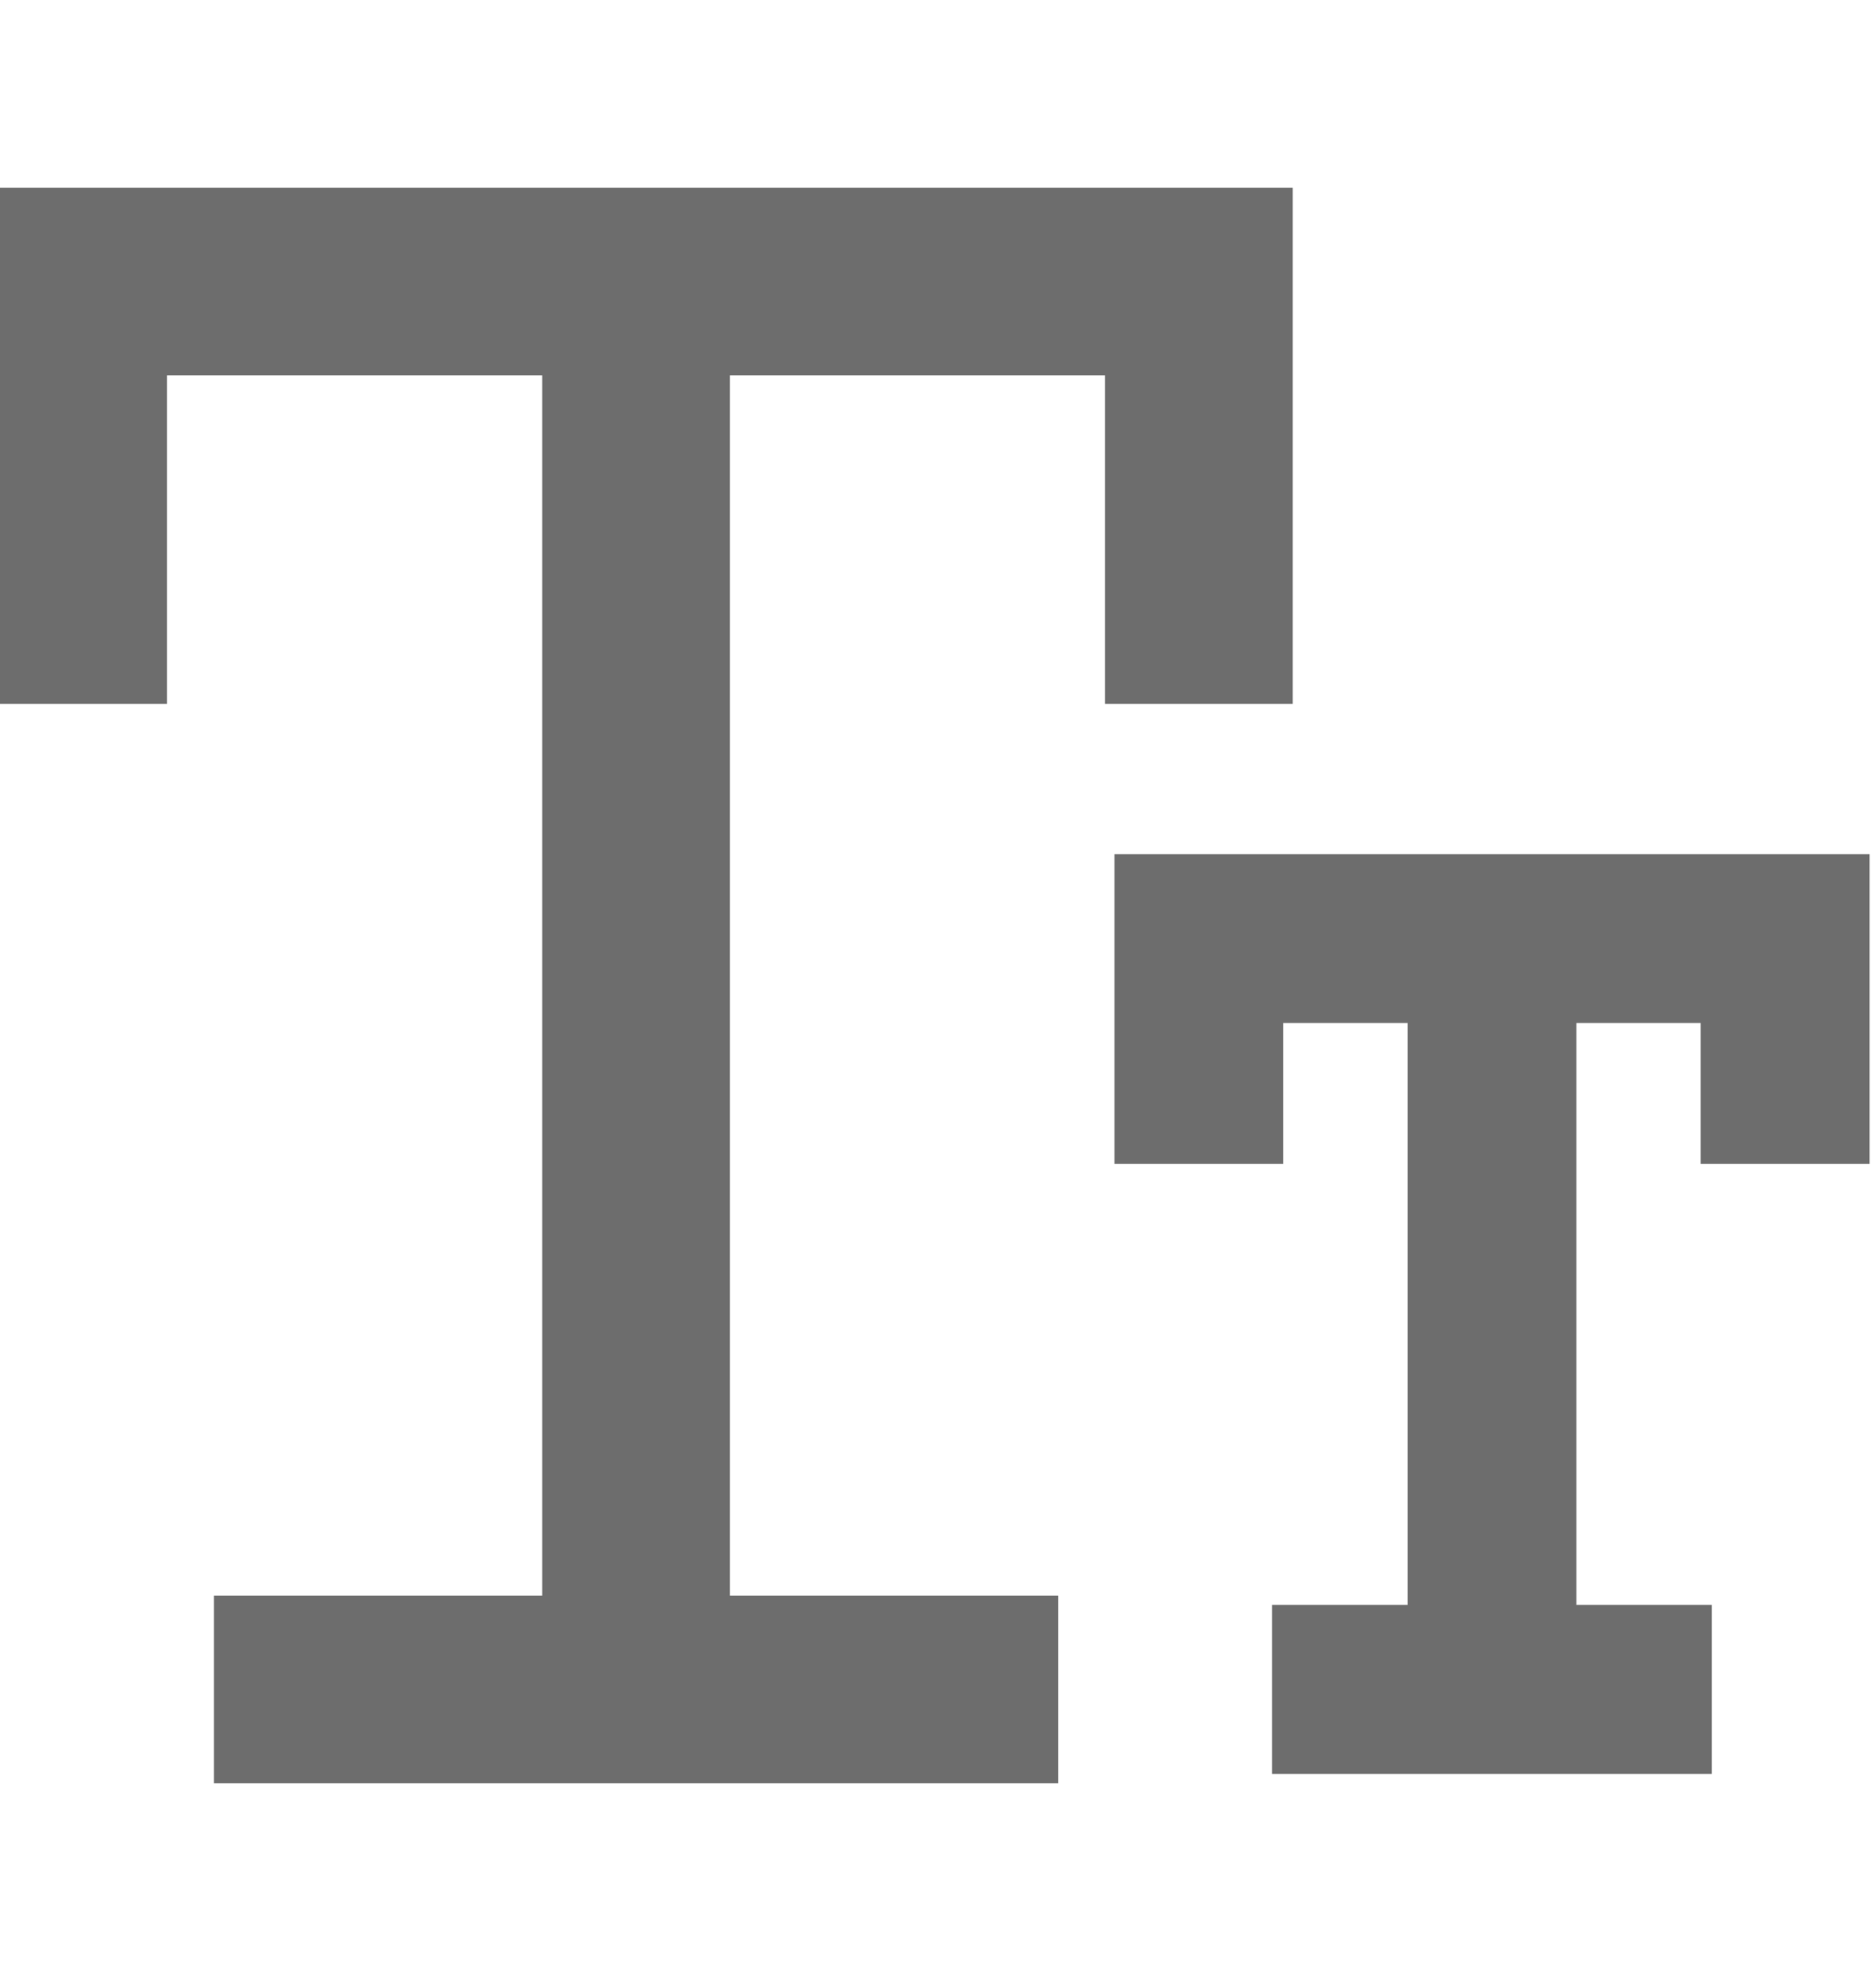 <svg width="20" height="21" viewBox="0 0 20 21" fill="none" xmlns="http://www.w3.org/2000/svg">
<g clip-path="url(#clip0_1205_32913)">
<path d="M12.781 12.4V10H19.031V12.4M15.906 10V18M13.562 18H18.25" stroke="#6D6D6D" stroke-width="1.8" stroke-miterlimit="10"/>
<path d="M0.781 7.5V3H12.781V7.5M6.781 3V18M2.281 18H11.281" stroke="#6D6D6D" stroke-width="2" stroke-miterlimit="10"/>
</g>
<defs>
<clipPath id="clip0_1205_32913">
<rect width="20" height="20" fill="white" transform="translate(0 0.5)"/>
</clipPath>
</defs>
</svg>
